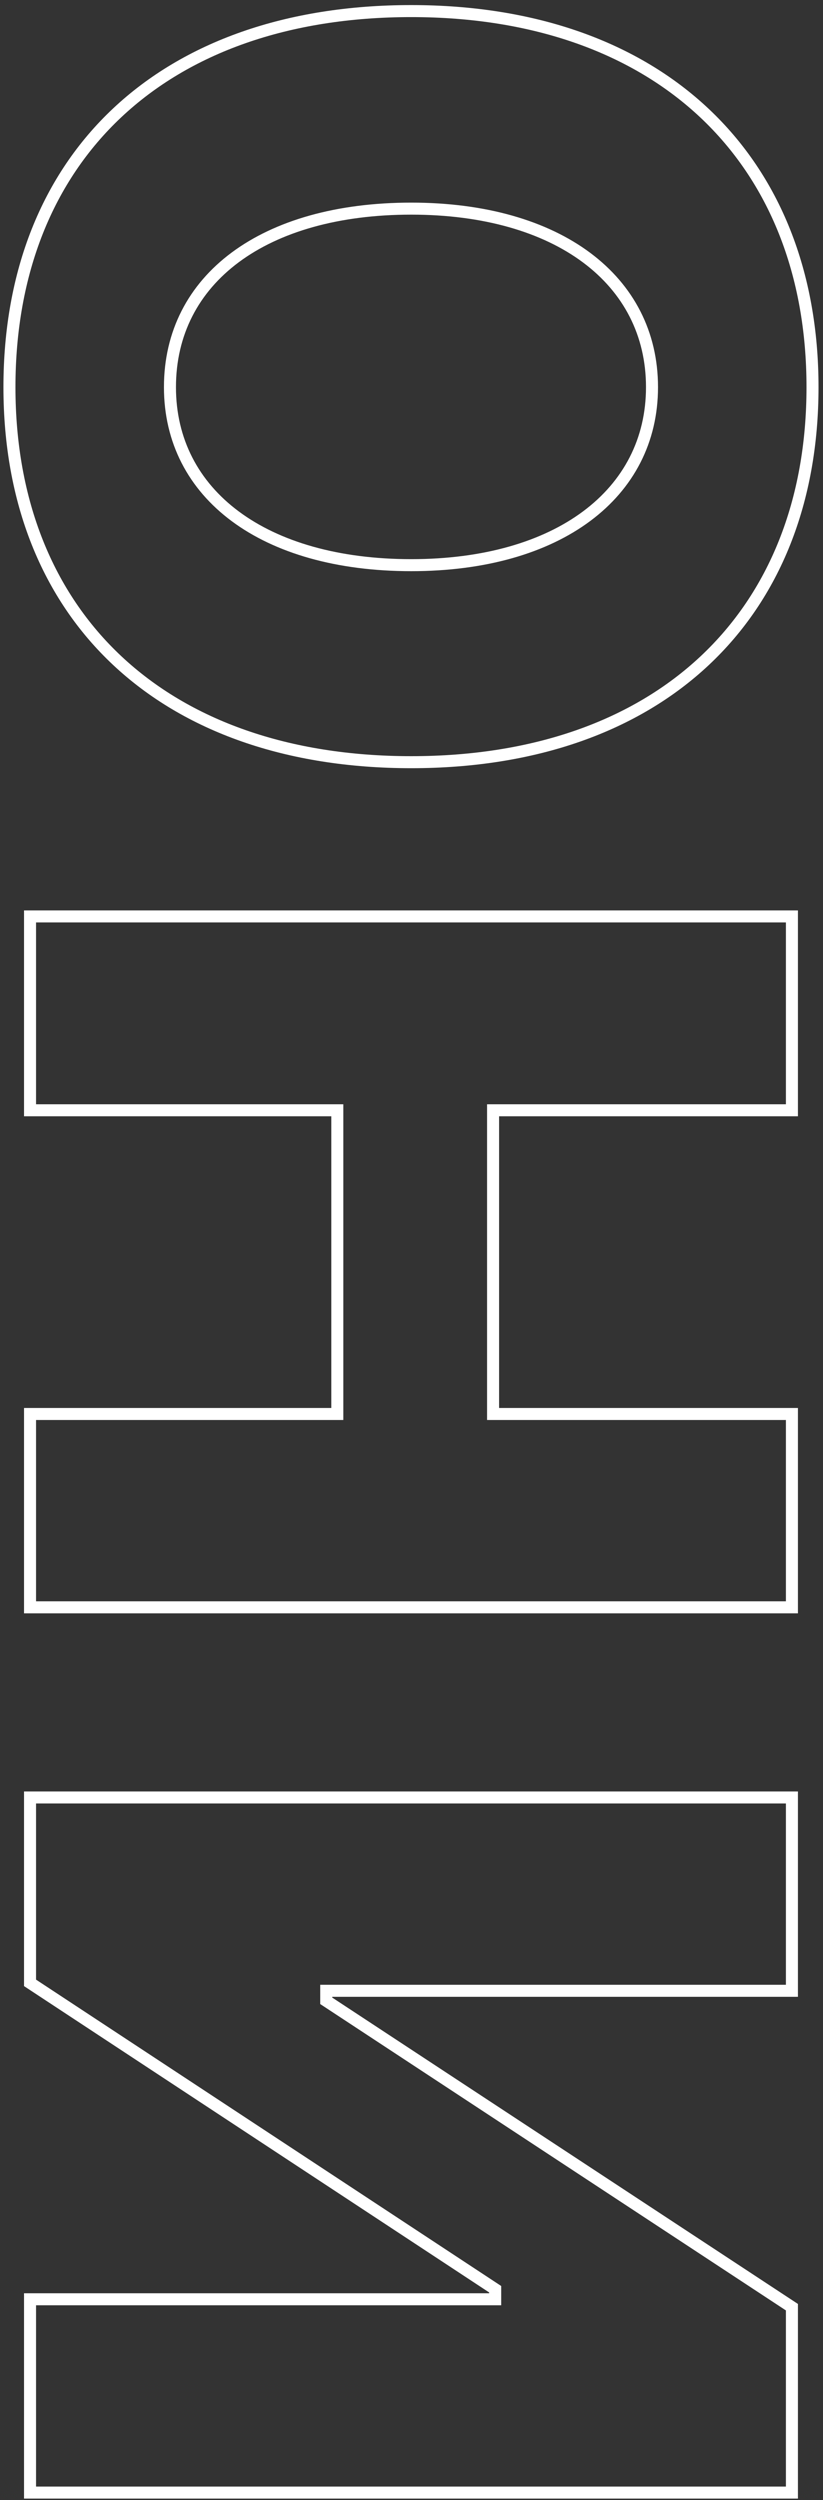 <svg width="137" height="416" viewBox="0 0 137 416" fill="none" xmlns="http://www.w3.org/2000/svg">
<rect x="0" y="0" width="137" height="416" fill="#333333" stroke="none"/>
<path d="M136.254 64.422C136.254 45.162 129.776 29.238 117.999 18.134C106.229 7.035 89.264 0.844 68.457 0.844L68.457 2.844C88.87 2.844 105.304 8.913 116.627 19.589C127.944 30.26 134.254 45.626 134.254 64.422L136.254 64.422ZM68.457 0.844C47.609 0.844 30.622 6.968 18.839 18.034C7.049 29.106 0.572 45.031 0.572 64.422L2.572 64.422C2.572 45.492 8.883 30.128 20.209 19.492C31.541 8.849 47.996 2.844 68.457 2.844L68.457 0.844ZM0.572 64.422C0.572 83.726 7.05 99.607 18.84 110.657C30.623 121.7 47.609 127.824 68.457 127.824L68.457 125.824C47.996 125.824 31.54 119.819 20.208 109.198C8.882 98.583 2.572 83.262 2.572 64.422L0.572 64.422ZM68.457 127.824C89.262 127.824 106.226 121.7 117.997 110.657C129.776 99.606 136.254 83.726 136.254 64.422L134.254 64.422C134.254 83.262 127.944 98.583 116.629 109.198C105.307 119.819 88.873 125.824 68.457 125.824L68.457 127.824ZM107.535 64.422C107.535 72.971 103.783 80.083 97.061 85.087C90.315 90.11 80.524 93.041 68.457 93.041L68.457 95.041C80.823 95.041 91.072 92.04 98.256 86.691C105.465 81.324 109.535 73.627 109.535 64.422L107.535 64.422ZM68.457 93.041C56.344 93.041 46.531 90.131 39.774 85.119C33.044 80.127 29.291 73.016 29.291 64.422L27.291 64.422C27.291 73.67 31.36 81.368 38.583 86.725C45.779 92.063 56.049 95.041 68.457 95.041L68.457 93.041ZM29.291 64.422C29.291 55.737 33.046 48.605 39.774 43.615C46.53 38.604 56.342 35.715 68.457 35.715L68.457 33.715C56.051 33.715 45.779 36.67 38.583 42.009C31.358 47.367 27.291 55.089 27.291 64.422L29.291 64.422ZM68.457 35.715C80.524 35.715 90.314 38.646 97.061 43.679C103.782 48.693 107.535 55.827 107.535 64.422L109.535 64.422C109.535 55.175 105.467 47.455 98.257 42.076C91.072 36.716 80.823 33.715 68.457 33.715L68.457 35.715ZM5 267.449L4 267.449L4 268.449L5 268.449L5 267.449ZM131.826 267.449L131.826 268.449L132.826 268.449L132.826 267.449L131.826 267.449ZM131.826 235.281L132.826 235.281L132.826 234.281L131.826 234.281L131.826 235.281ZM82.08 235.281L81.08 235.281L81.08 236.281L82.08 236.281L82.08 235.281ZM82.08 184.744L82.08 183.744L81.08 183.744L81.08 184.744L82.08 184.744ZM131.826 184.744L131.826 185.744L132.826 185.744L132.826 184.744L131.826 184.744ZM131.826 152.488L132.826 152.488L132.826 151.488L131.826 151.488L131.826 152.488ZM5 152.488L5 151.488L4 151.488L4 152.488L5 152.488ZM5 184.744L4 184.744L4 185.744L5 185.744L5 184.744ZM56.152 184.744L57.152 184.744L57.152 183.744L56.152 183.744L56.152 184.744ZM56.152 235.281L56.152 236.281L57.152 236.281L57.152 235.281L56.152 235.281ZM5 235.281L5 234.281L4 234.281L4 235.281L5 235.281ZM5 268.449L131.826 268.449L131.826 266.449L5 266.449L5 268.449ZM132.826 267.449L132.826 235.281L130.826 235.281L130.826 267.449L132.826 267.449ZM131.826 234.281L82.08 234.281L82.08 236.281L131.826 236.281L131.826 234.281ZM83.08 235.281L83.08 184.744L81.08 184.744L81.08 235.281L83.08 235.281ZM82.08 185.744L131.826 185.744L131.826 183.744L82.08 183.744L82.08 185.744ZM132.826 184.744L132.826 152.488L130.826 152.488L130.826 184.744L132.826 184.744ZM131.826 151.488L5 151.488L5 153.488L131.826 153.488L131.826 151.488ZM4 152.488L4 184.744L6 184.744L6 152.488L4 152.488ZM5 185.744L56.152 185.744L56.152 183.744L5 183.744L5 185.744ZM55.152 184.744L55.152 235.281L57.152 235.281L57.152 184.744L55.152 184.744ZM56.152 234.281L5 234.281L5 236.281L56.152 236.281L56.152 234.281ZM4 235.281L4 267.449L6 267.449L6 235.281L4 235.281ZM5 382.586L5 381.586L4 381.586L4 382.586L5 382.586ZM5 414.754L4 414.754L4 415.754L5 415.754L5 414.754ZM131.826 414.754L131.826 415.754L132.826 415.754L132.826 414.754L131.826 414.754ZM131.826 383.904L132.826 383.904L132.826 383.365L132.376 383.069L131.826 383.904ZM54.307 332.928L53.307 332.928L53.307 333.467L53.757 333.763L54.307 332.928ZM54.307 331.258L54.307 330.258L53.307 330.258L53.307 331.258L54.307 331.258ZM131.826 331.258L131.826 332.258L132.826 332.258L132.826 331.258L131.826 331.258ZM131.826 299.09L132.826 299.09L132.826 298.09L131.826 298.09L131.826 299.09ZM5 299.09L5 298.09L4 298.09L4 299.09L5 299.09ZM5 329.939L4 329.939L4 330.478L4.45 330.775L5 329.939ZM82.432 380.916L83.432 380.916L83.432 380.377L82.981 380.081L82.432 380.916ZM82.432 382.586L82.432 383.586L83.432 383.586L83.432 382.586L82.432 382.586ZM4 382.586L4 414.754L6 414.754L6 382.586L4 382.586ZM5 415.754L131.826 415.754L131.826 413.754L5 413.754L5 415.754ZM132.826 414.754L132.826 383.904L130.826 383.904L130.826 414.754L132.826 414.754ZM132.376 383.069L54.856 332.092L53.757 333.763L131.277 384.74L132.376 383.069ZM55.307 332.928L55.307 331.258L53.307 331.258L53.307 332.928L55.307 332.928ZM54.307 332.258L131.826 332.258L131.826 330.258L54.307 330.258L54.307 332.258ZM132.826 331.258L132.826 299.09L130.826 299.09L130.826 331.258L132.826 331.258ZM131.826 298.09L5 298.09L5 300.09L131.826 300.09L131.826 298.09ZM4 299.09L4 329.939L6 329.939L6 299.09L4 299.09ZM4.45 330.775L81.882 381.751L82.981 380.081L5.55 329.104L4.45 330.775ZM81.432 380.916L81.432 382.586L83.432 382.586L83.432 380.916L81.432 380.916ZM82.432 381.586L5 381.586L5 383.586L82.432 383.586L82.432 381.586Z" fill="white"/>
</svg>
